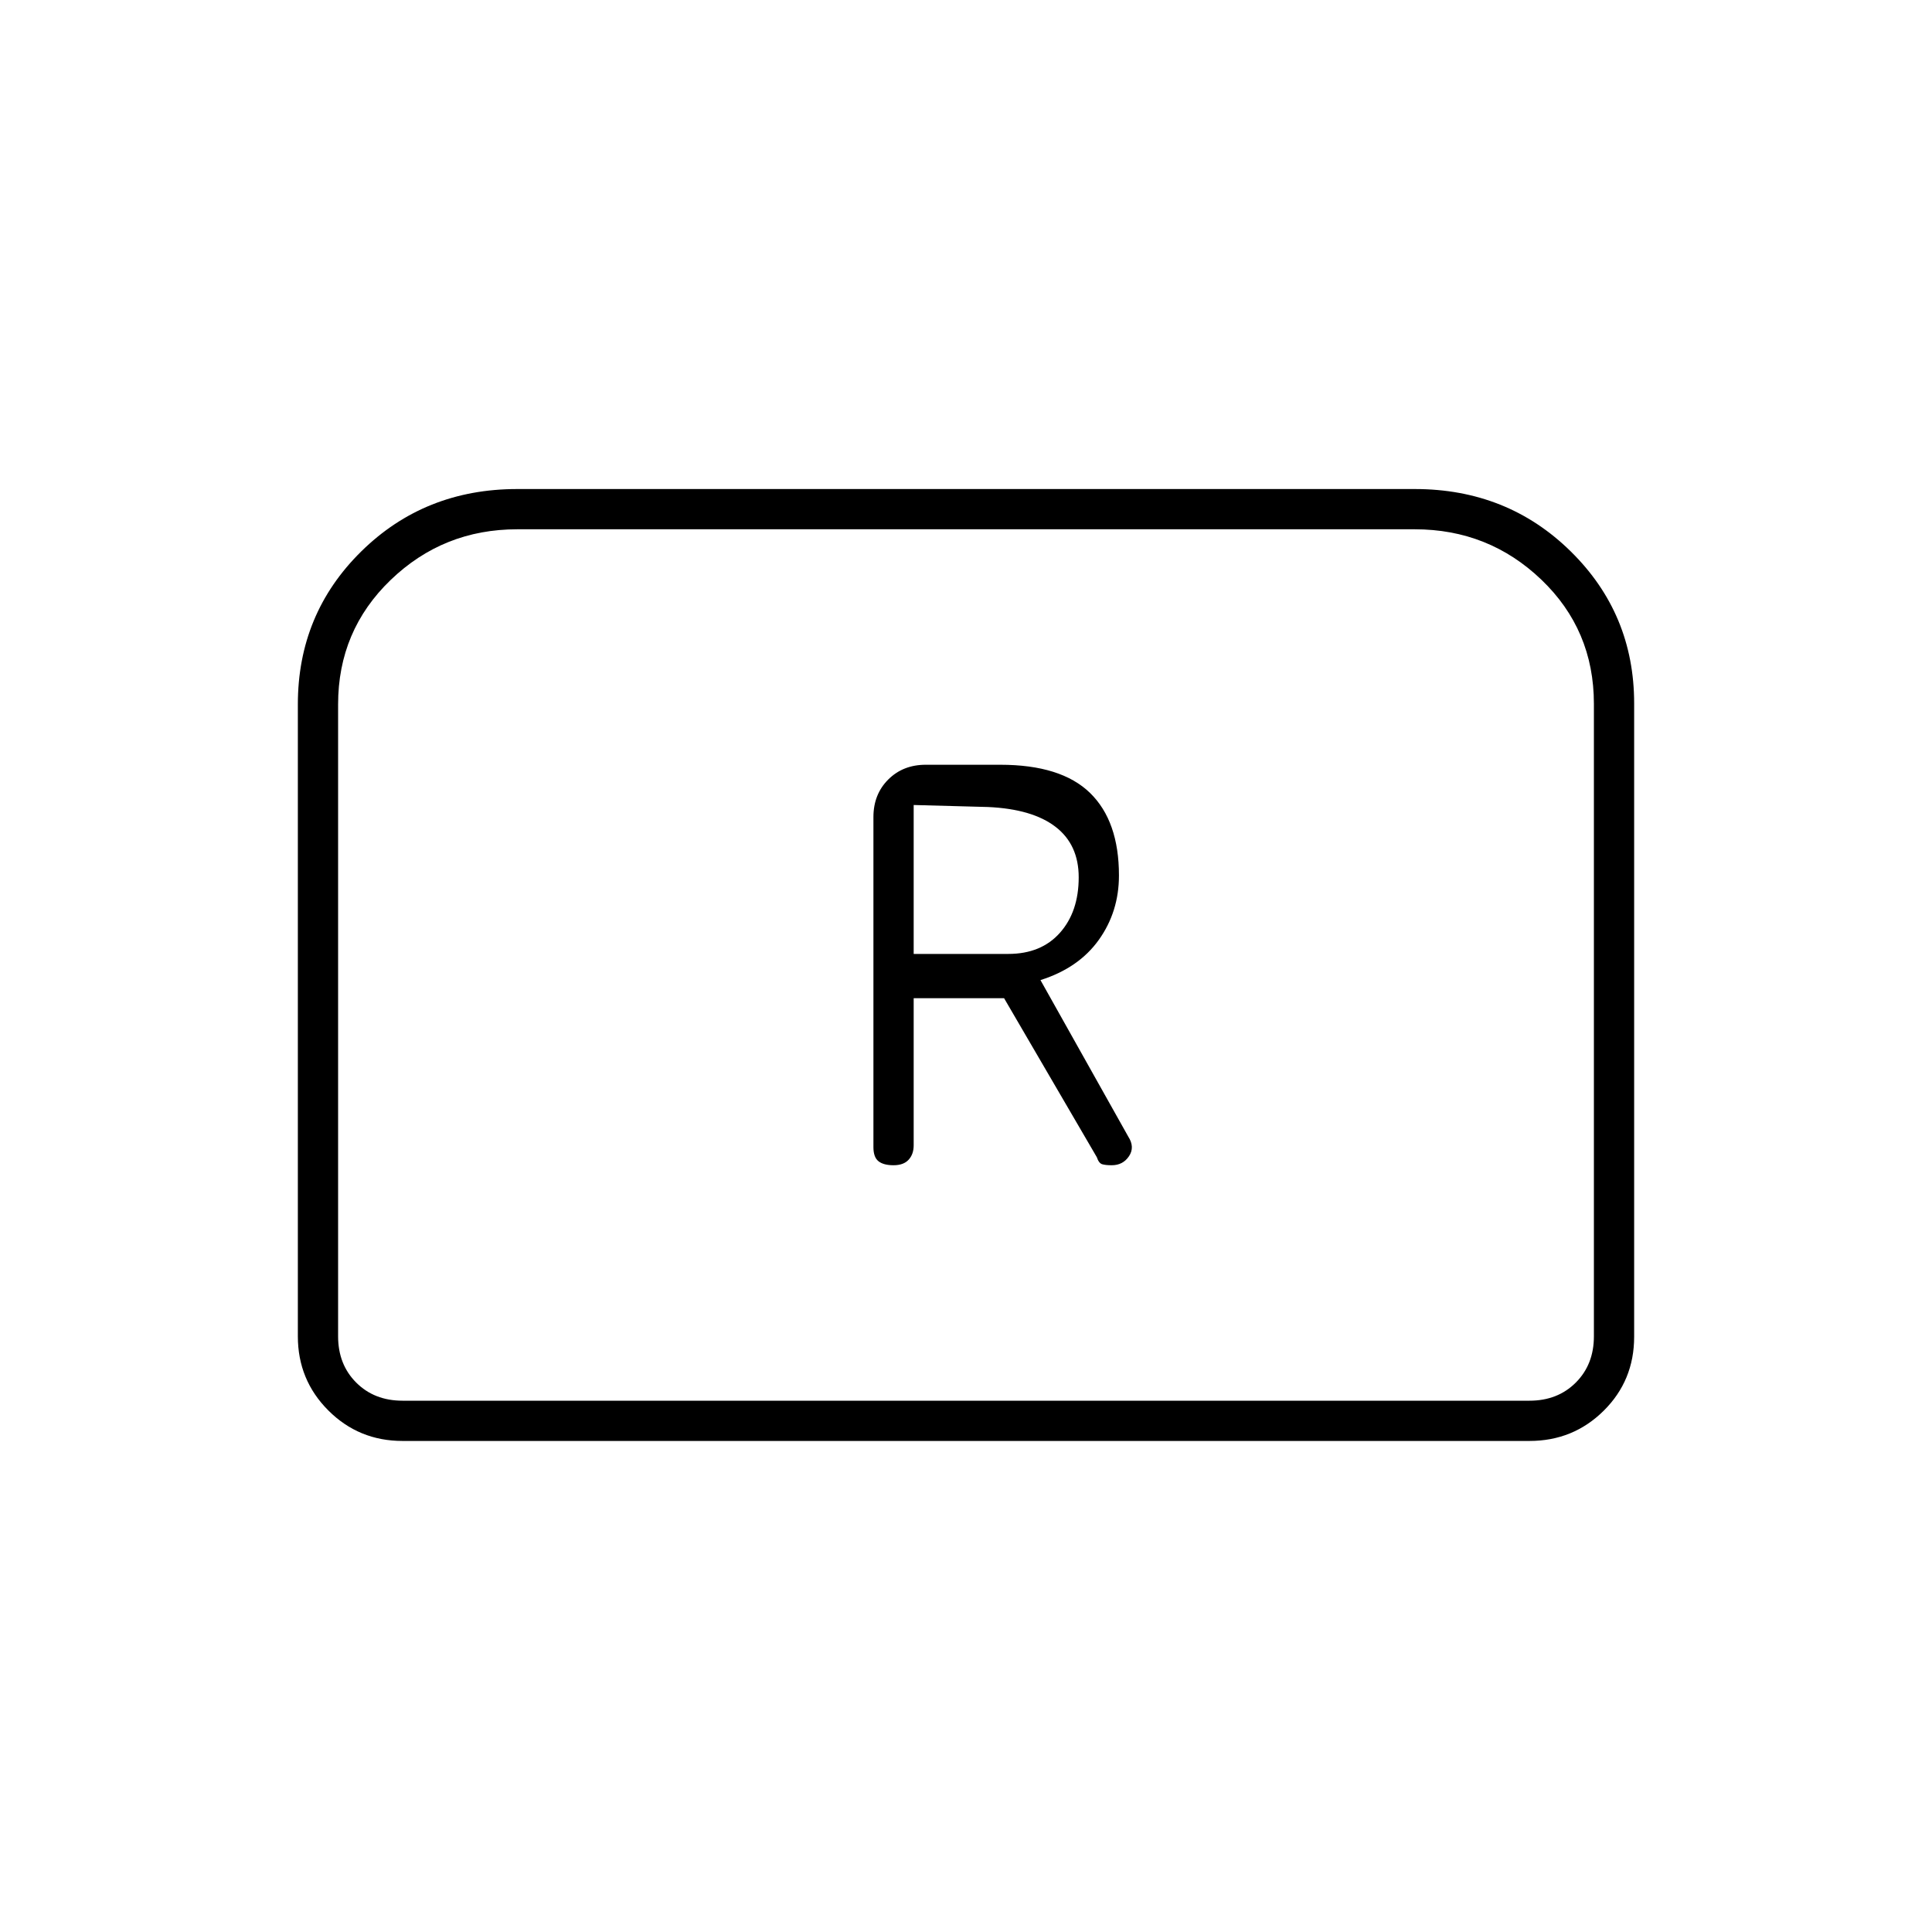 <svg xmlns="http://www.w3.org/2000/svg" height="20" viewBox="0 -960 960 960" width="20"><path d="M444-381q5 0 7.5-2.75t2.5-7.13V-464h44.92L545-385q1 3 2.67 3.5 1.66.5 4.75.5 5.58 0 8.58-4.5t-.36-9.71L517-473q19-6 29-20t10-32q0-27-14.37-41-14.38-14-44.63-14h-37q-11.3 0-18.65 7.35Q434-565.3 434-554v164q0 5 2.5 7t7.5 2Zm10-105v-74l37 1q22 1 33.5 9.85t11.5 25.09q0 17.06-9.33 27.56T501-486h-47ZM148-296v-314q0-45 31.5-76t77.5-31h446q46 0 77.5 31t31.5 75.52v314.72Q812-274 796.85-259 781.7-244 760-244H200q-21.7 0-36.85-15.15Q148-274.3 148-296Zm52 32h560q14 0 23-9t9-23v-314.28Q792-647 765.85-672T703-697H257q-36.7 0-62.85 25.15T168-610v314q0 14 9 23t23 9Zm0 0h-32 624-592Z"/></svg>